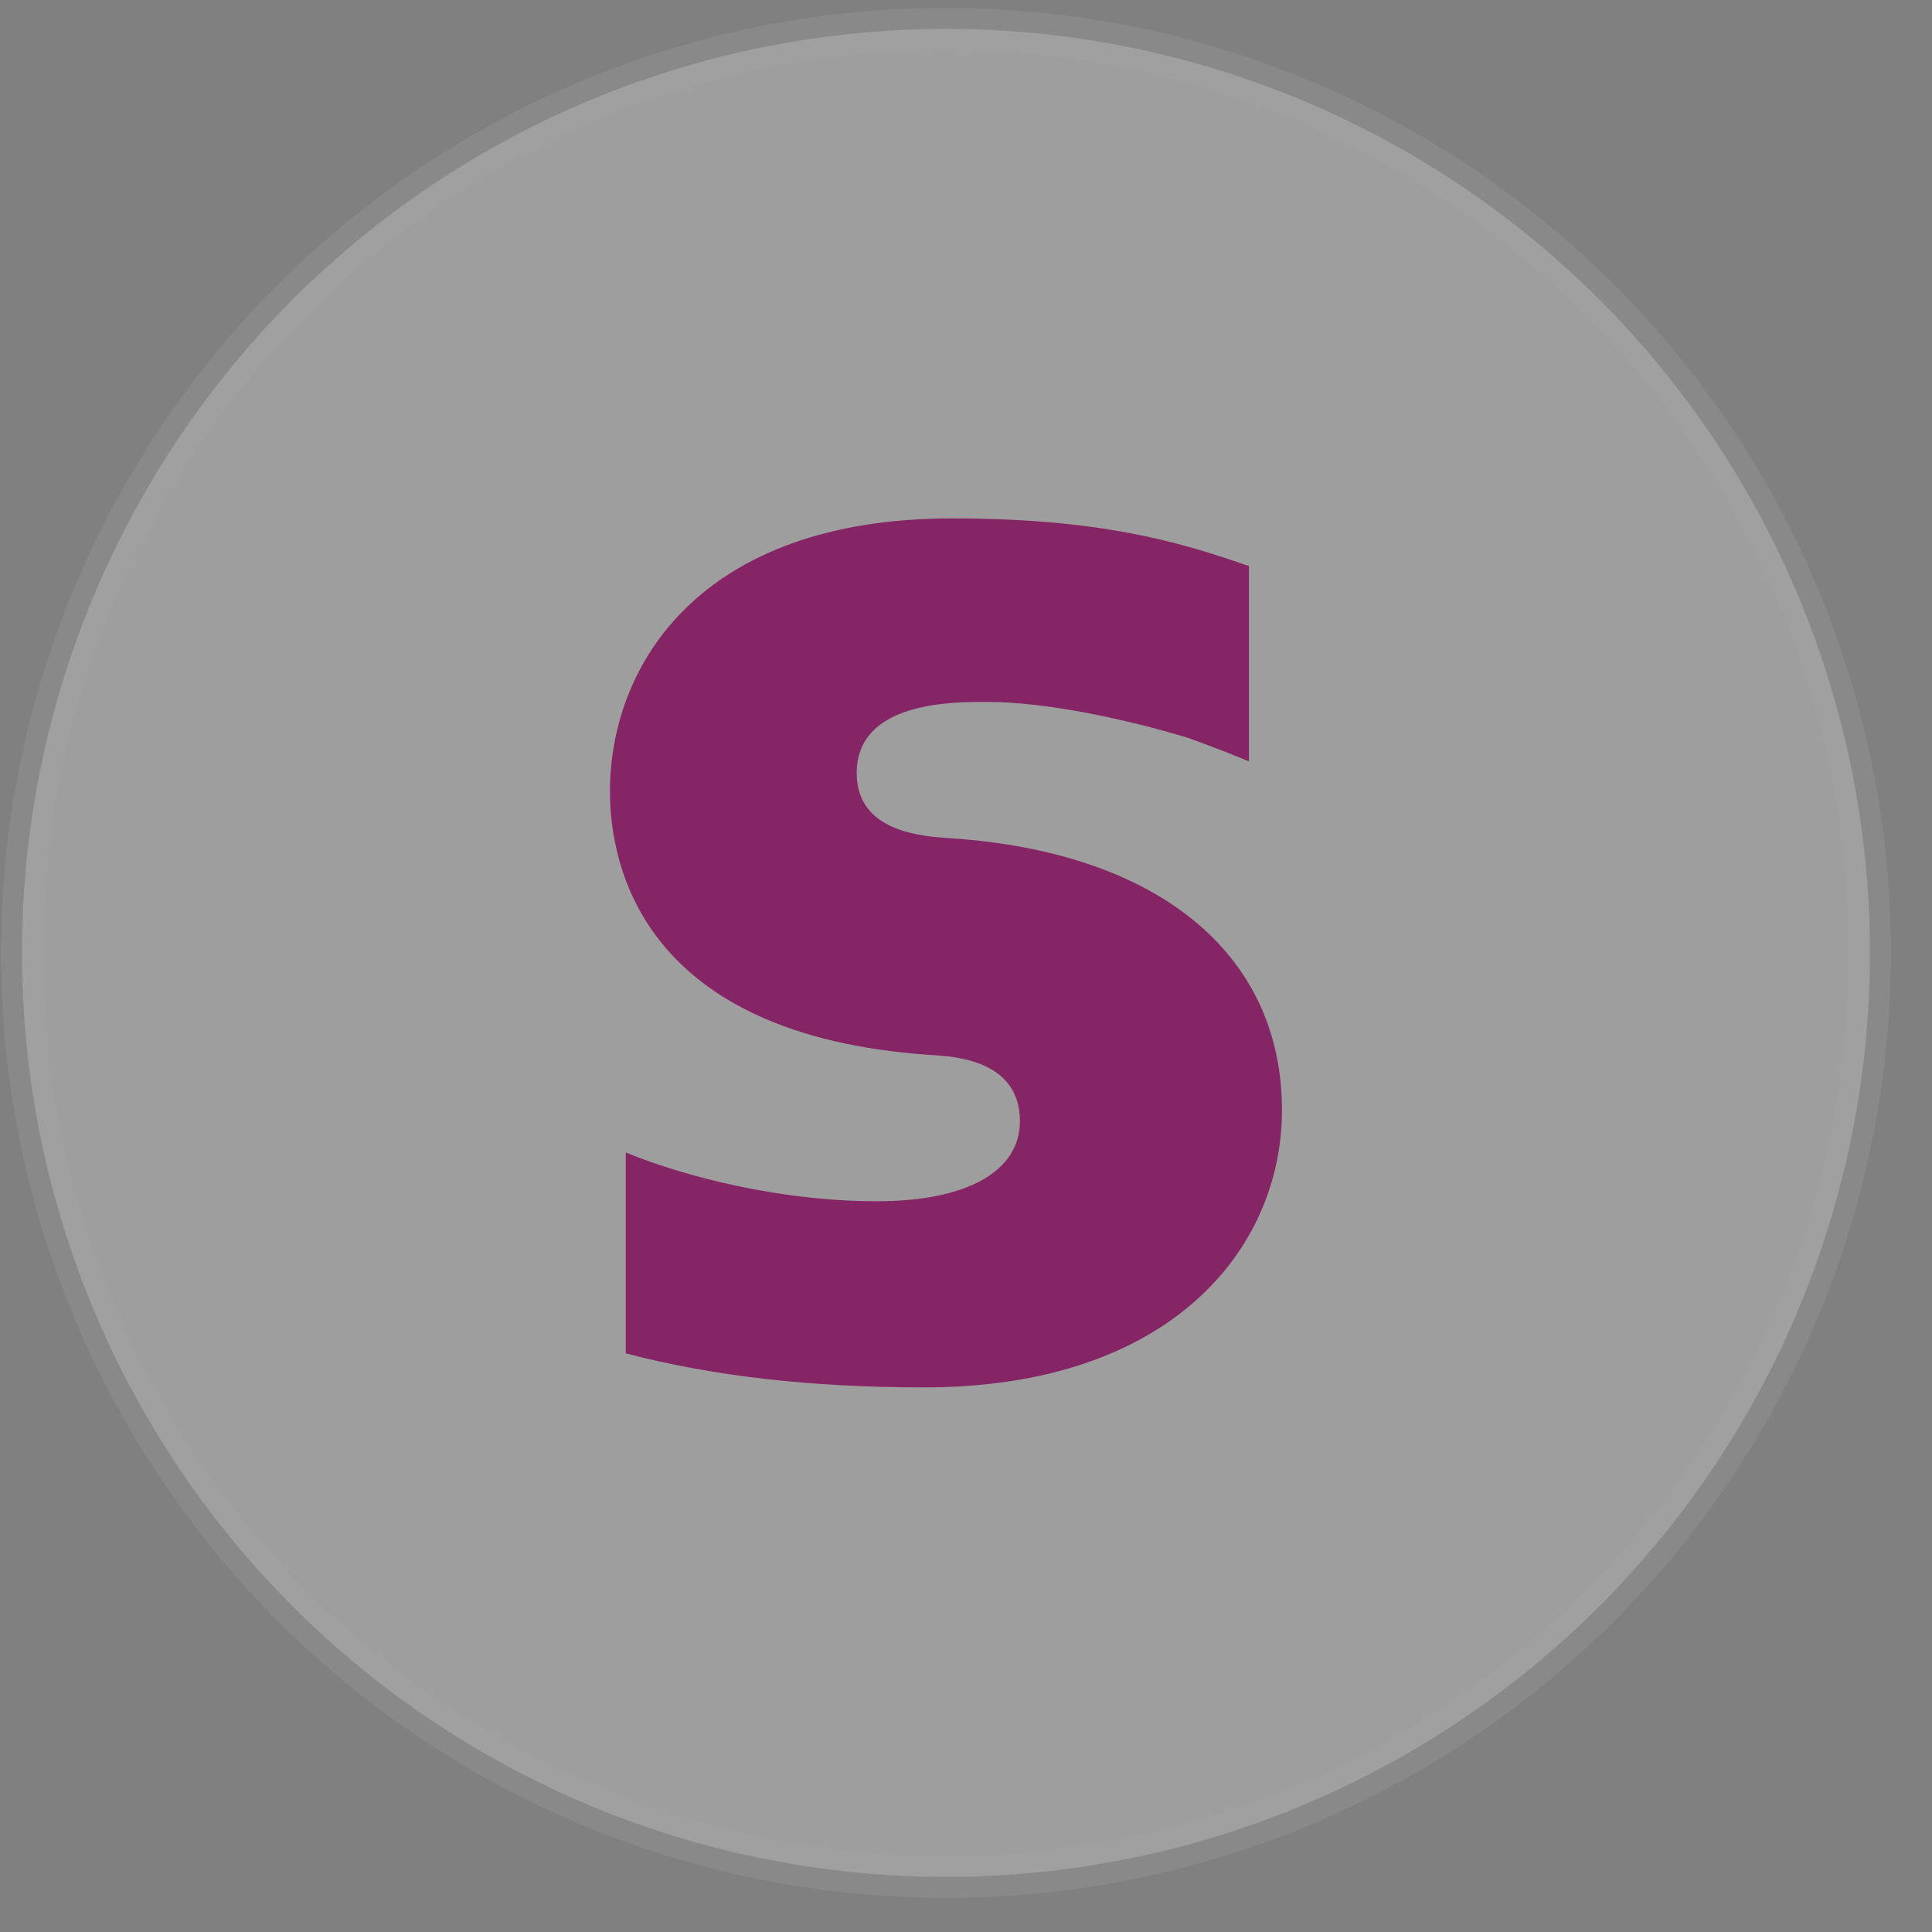 <svg xmlns="http://www.w3.org/2000/svg" width="46" height="46" fill="none" viewBox="0 0 46 46"><rect x="0" y="0" width="46" height="46" fill="#808080" stroke="none"/><circle cx="22.523" cy="22.688" r="22" fill="#fff" stroke="#A8A8A8" opacity=".237"/><path fill="#862565" d="M22.633 19.958C21.959 19.914 20.398 19.813 20.398 18.407C20.398 16.712 22.645 16.712 23.488 16.712C24.97 16.712 26.89 17.149 28.261 17.56C28.261 17.56 29.026 17.829 29.677 18.105L29.737 18.122V13.474L29.654 13.45C28.035 12.887 26.154 12.343 22.667 12.343C16.654 12.343 14.523 15.845 14.523 18.846C14.523 20.576 15.264 24.648 22.151 25.118C22.735 25.15 24.284 25.243 24.284 26.695C24.284 27.891 23.016 28.601 20.883 28.601C18.545 28.601 16.276 28.005 14.899 27.44V32.223C16.961 32.762 19.285 33.033 22.01 33.033C27.89 33.033 30.523 29.718 30.523 26.433C30.523 22.709 27.577 20.289 22.633 19.958"/></svg>